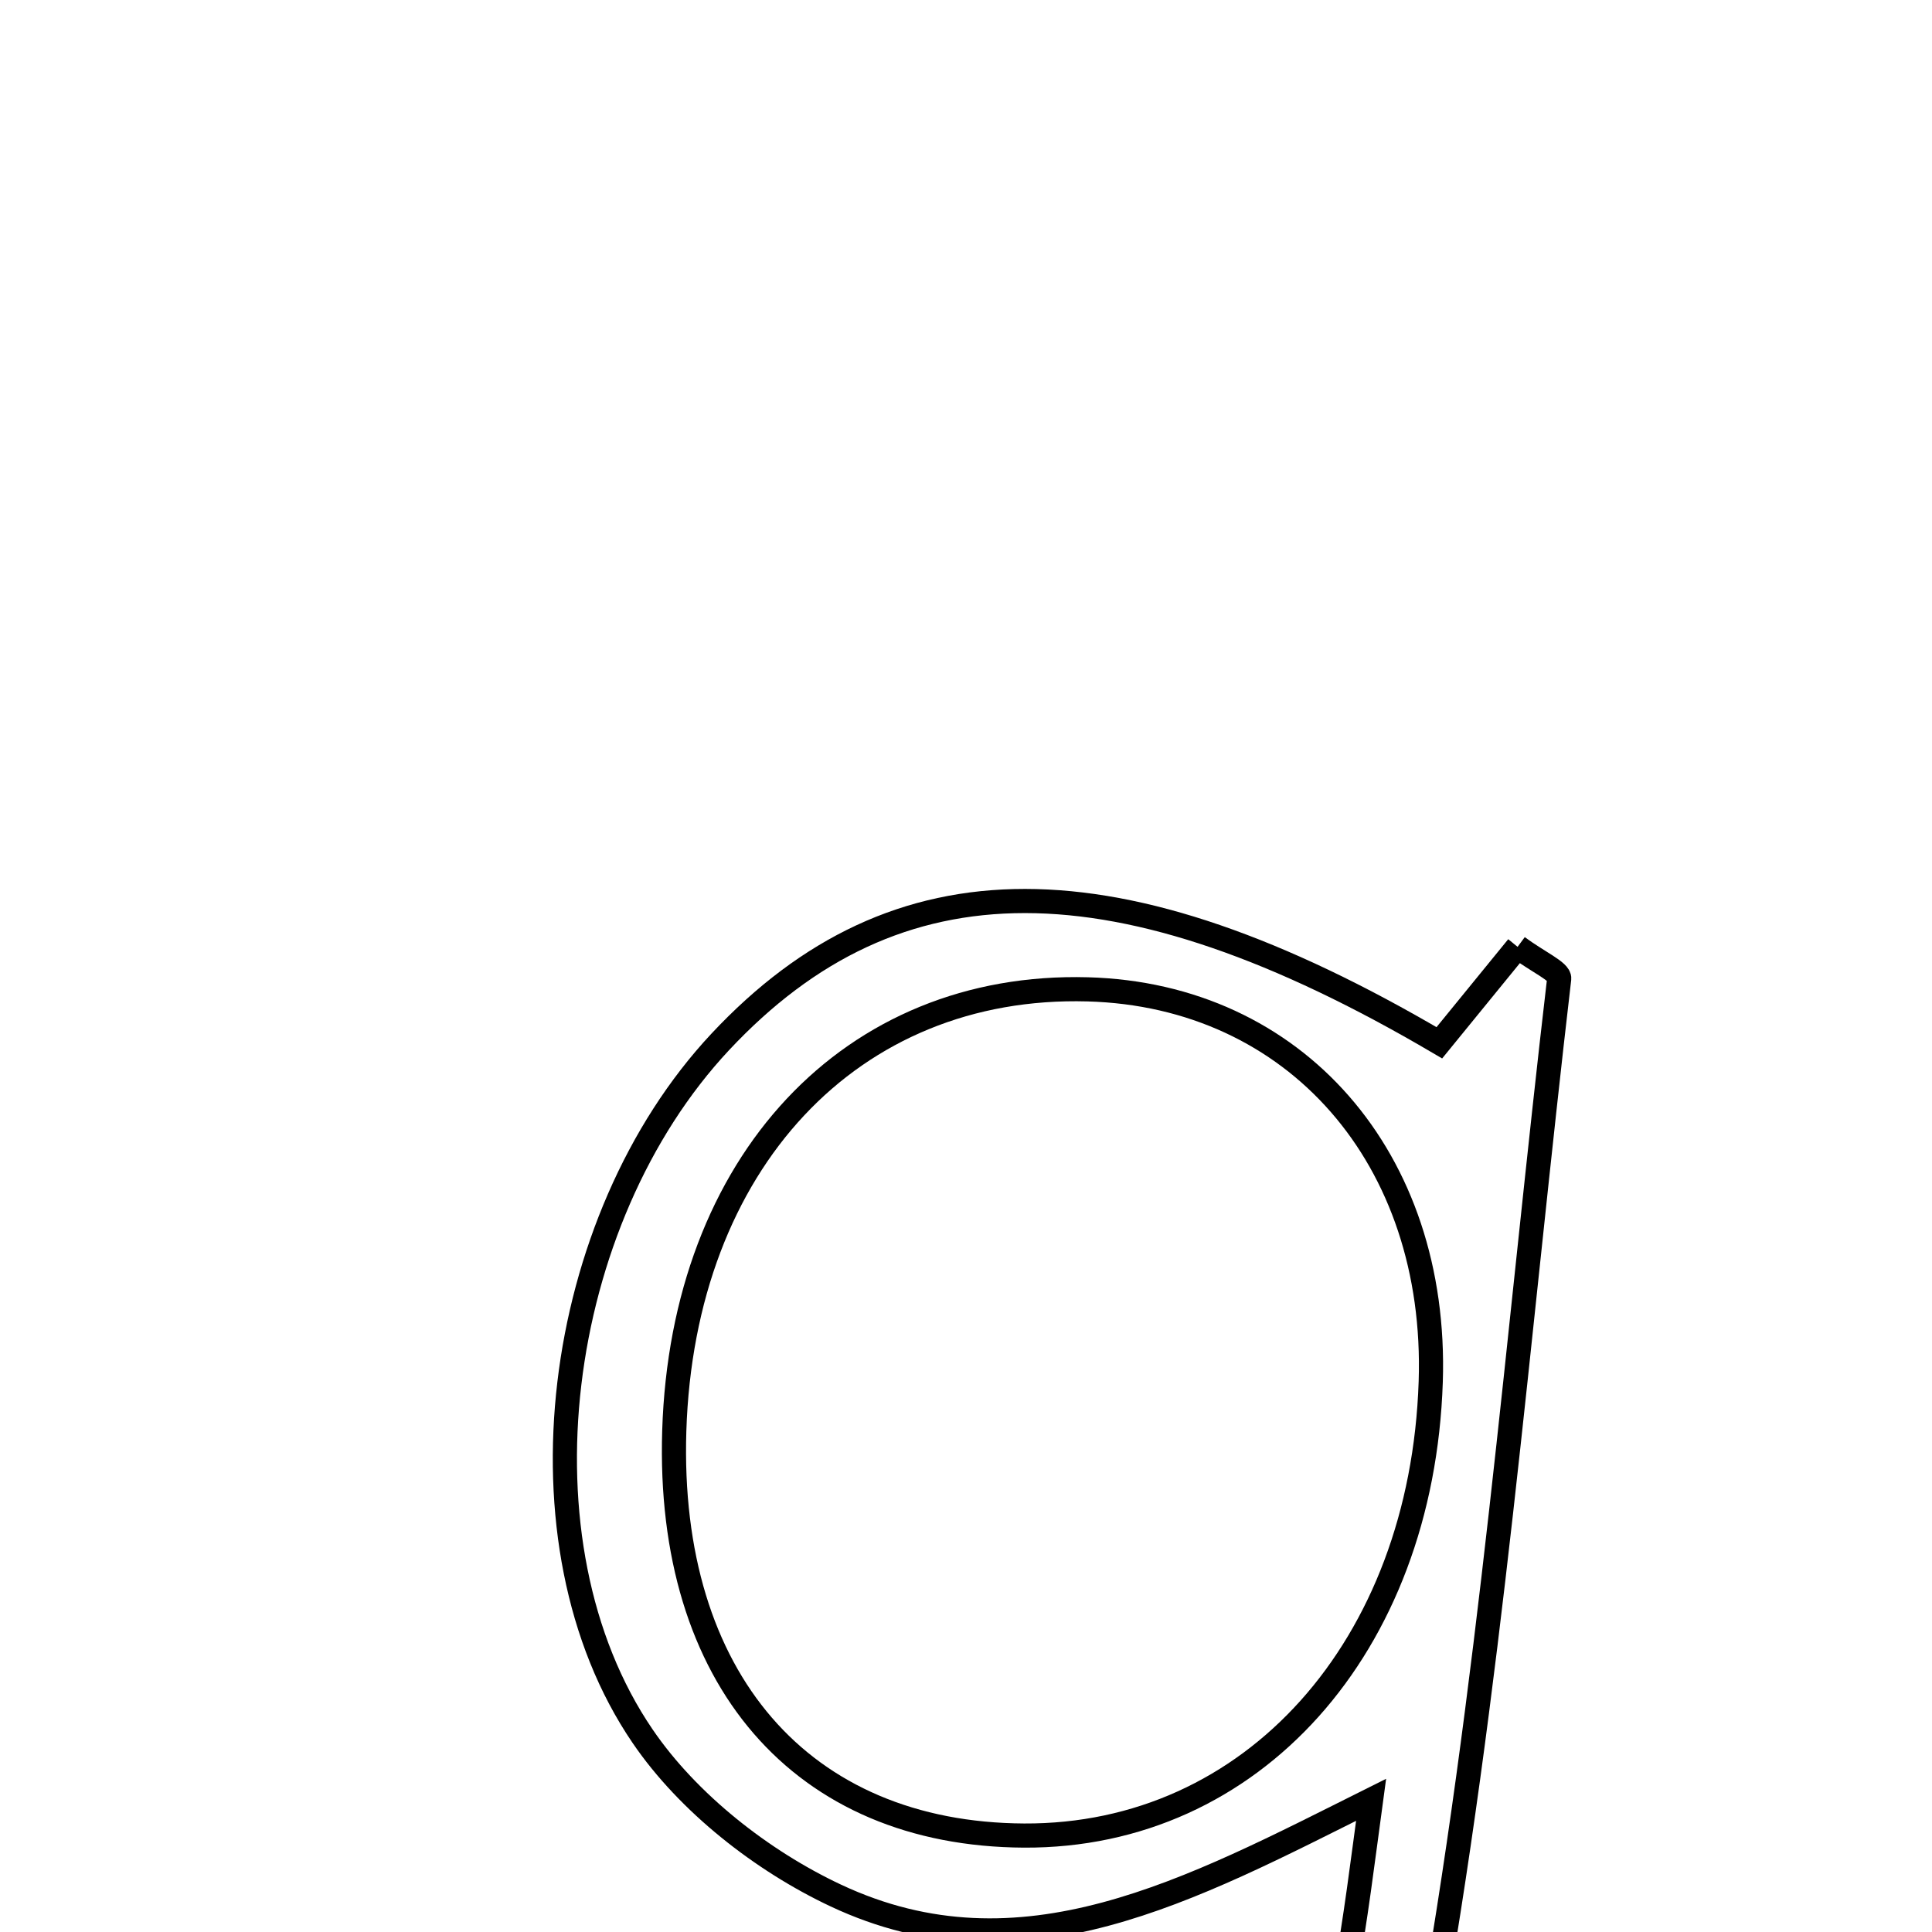<svg xmlns="http://www.w3.org/2000/svg" viewBox="0.0 0.0 24.0 24.0" height="200px" width="200px"><path fill="none" stroke="black" stroke-width=".3" stroke-opacity="1.0"  filling="0" d="M18.852 11.762 C19.106 11.95 19.379 12.07 19.369 12.157 C18.853 16.568 18.509 21.011 17.719 25.374 C16.979 29.46 12.657 31.484 8.975 29.794 C7.038 28.907 6.296 27.464 6.767 24.69 C7.918 28.078 9.741 29.945 13.094 29.059 C16.406 28.183 16.621 25.385 17.032 22.358 C14.794 23.476 12.688 24.63 10.383 23.547 C9.467 23.117 8.548 22.397 7.983 21.568 C6.344 19.165 6.873 15.159 8.948 12.942 C11.13 10.61 13.886 10.605 17.88 12.954 C18.202 12.559 18.528 12.158 18.852 11.762"></path>
<path fill="none" stroke="black" stroke-width=".3" stroke-opacity="1.0"  filling="0" d="M13.512 12.29 C16.09 12.361 17.865 14.391 17.773 17.166 C17.664 20.461 15.553 22.816 12.722 22.802 C9.956 22.788 8.28 20.85 8.376 17.775 C8.48 14.445 10.573 12.209 13.512 12.29"></path></svg>